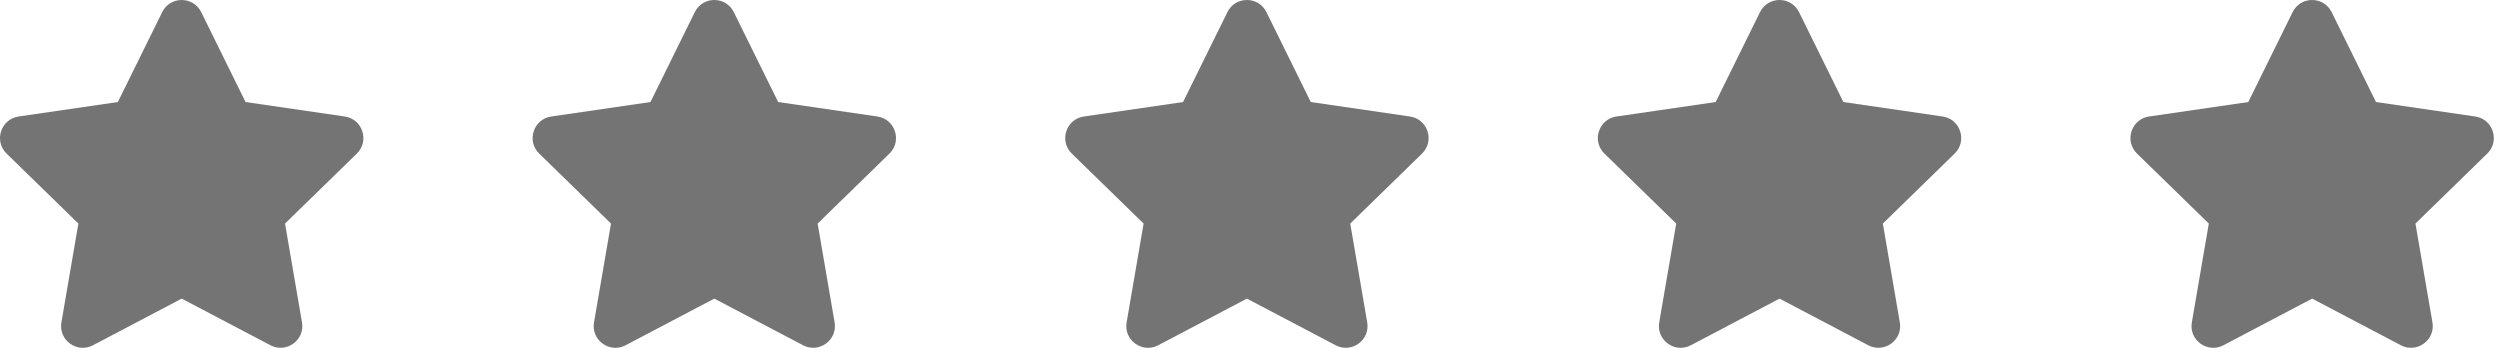 <svg width="230" height="32" viewBox="0 0 230 32" fill="none" xmlns="http://www.w3.org/2000/svg">
<path d="M14.923 1.113L10.842 9.387L1.712 10.718C0.075 10.956 -0.581 12.974 0.606 14.13L7.212 20.567L5.649 29.66C5.368 31.303 7.099 32.534 8.549 31.766L16.717 27.472L24.884 31.766C26.334 32.528 28.065 31.303 27.784 29.66L26.222 20.567L32.827 14.13C34.015 12.974 33.358 10.956 31.721 10.718L22.591 9.387L18.51 1.113C17.779 -0.362 15.661 -0.38 14.923 1.113Z" fill="#747474"/>
<path d="M63.923 1.113L59.842 9.387L50.712 10.718C49.075 10.956 48.419 12.974 49.606 14.13L56.212 20.567L54.649 29.66C54.368 31.303 56.099 32.534 57.549 31.766L65.717 27.472L73.885 31.766C75.334 32.528 77.065 31.303 76.784 29.66L75.222 20.567L81.827 14.13C83.015 12.974 82.358 10.956 80.721 10.718L71.591 9.387L67.51 1.113C66.779 -0.362 64.661 -0.38 63.923 1.113Z" fill="#747474"/>
<path d="M112.923 1.113L108.842 9.387L99.712 10.718C98.075 10.956 97.419 12.974 98.606 14.13L105.212 20.567L103.649 29.66C103.368 31.303 105.099 32.534 106.549 31.766L114.717 27.472L122.884 31.766C124.334 32.528 126.065 31.303 125.784 29.66L124.222 20.567L130.827 14.13C132.015 12.974 131.358 10.956 129.721 10.718L120.591 9.387L116.51 1.113C115.779 -0.362 113.661 -0.38 112.923 1.113Z" fill="#747474"/>
<path d="M161.923 1.113L157.842 9.387L148.712 10.718C147.075 10.956 146.419 12.974 147.606 14.13L154.212 20.567L152.649 29.66C152.368 31.303 154.099 32.534 155.549 31.766L163.717 27.472L171.884 31.766C173.334 32.528 175.065 31.303 174.784 29.66L173.222 20.567L179.827 14.13C181.015 12.974 180.358 10.956 178.721 10.718L169.591 9.387L165.51 1.113C164.779 -0.362 162.661 -0.38 161.923 1.113Z" fill="#747474"/>
<path d="M210.923 1.113L206.842 9.387L197.712 10.718C196.075 10.956 195.419 12.974 196.606 14.13L203.212 20.567L201.649 29.66C201.368 31.303 203.099 32.534 204.549 31.766L212.717 27.472L220.884 31.766C222.334 32.528 224.065 31.303 223.784 29.66L222.222 20.567L228.827 14.13C230.015 12.974 229.358 10.956 227.721 10.718L218.591 9.387L214.51 1.113C213.779 -0.362 211.661 -0.38 210.923 1.113Z" fill="#747474"/>
</svg>

